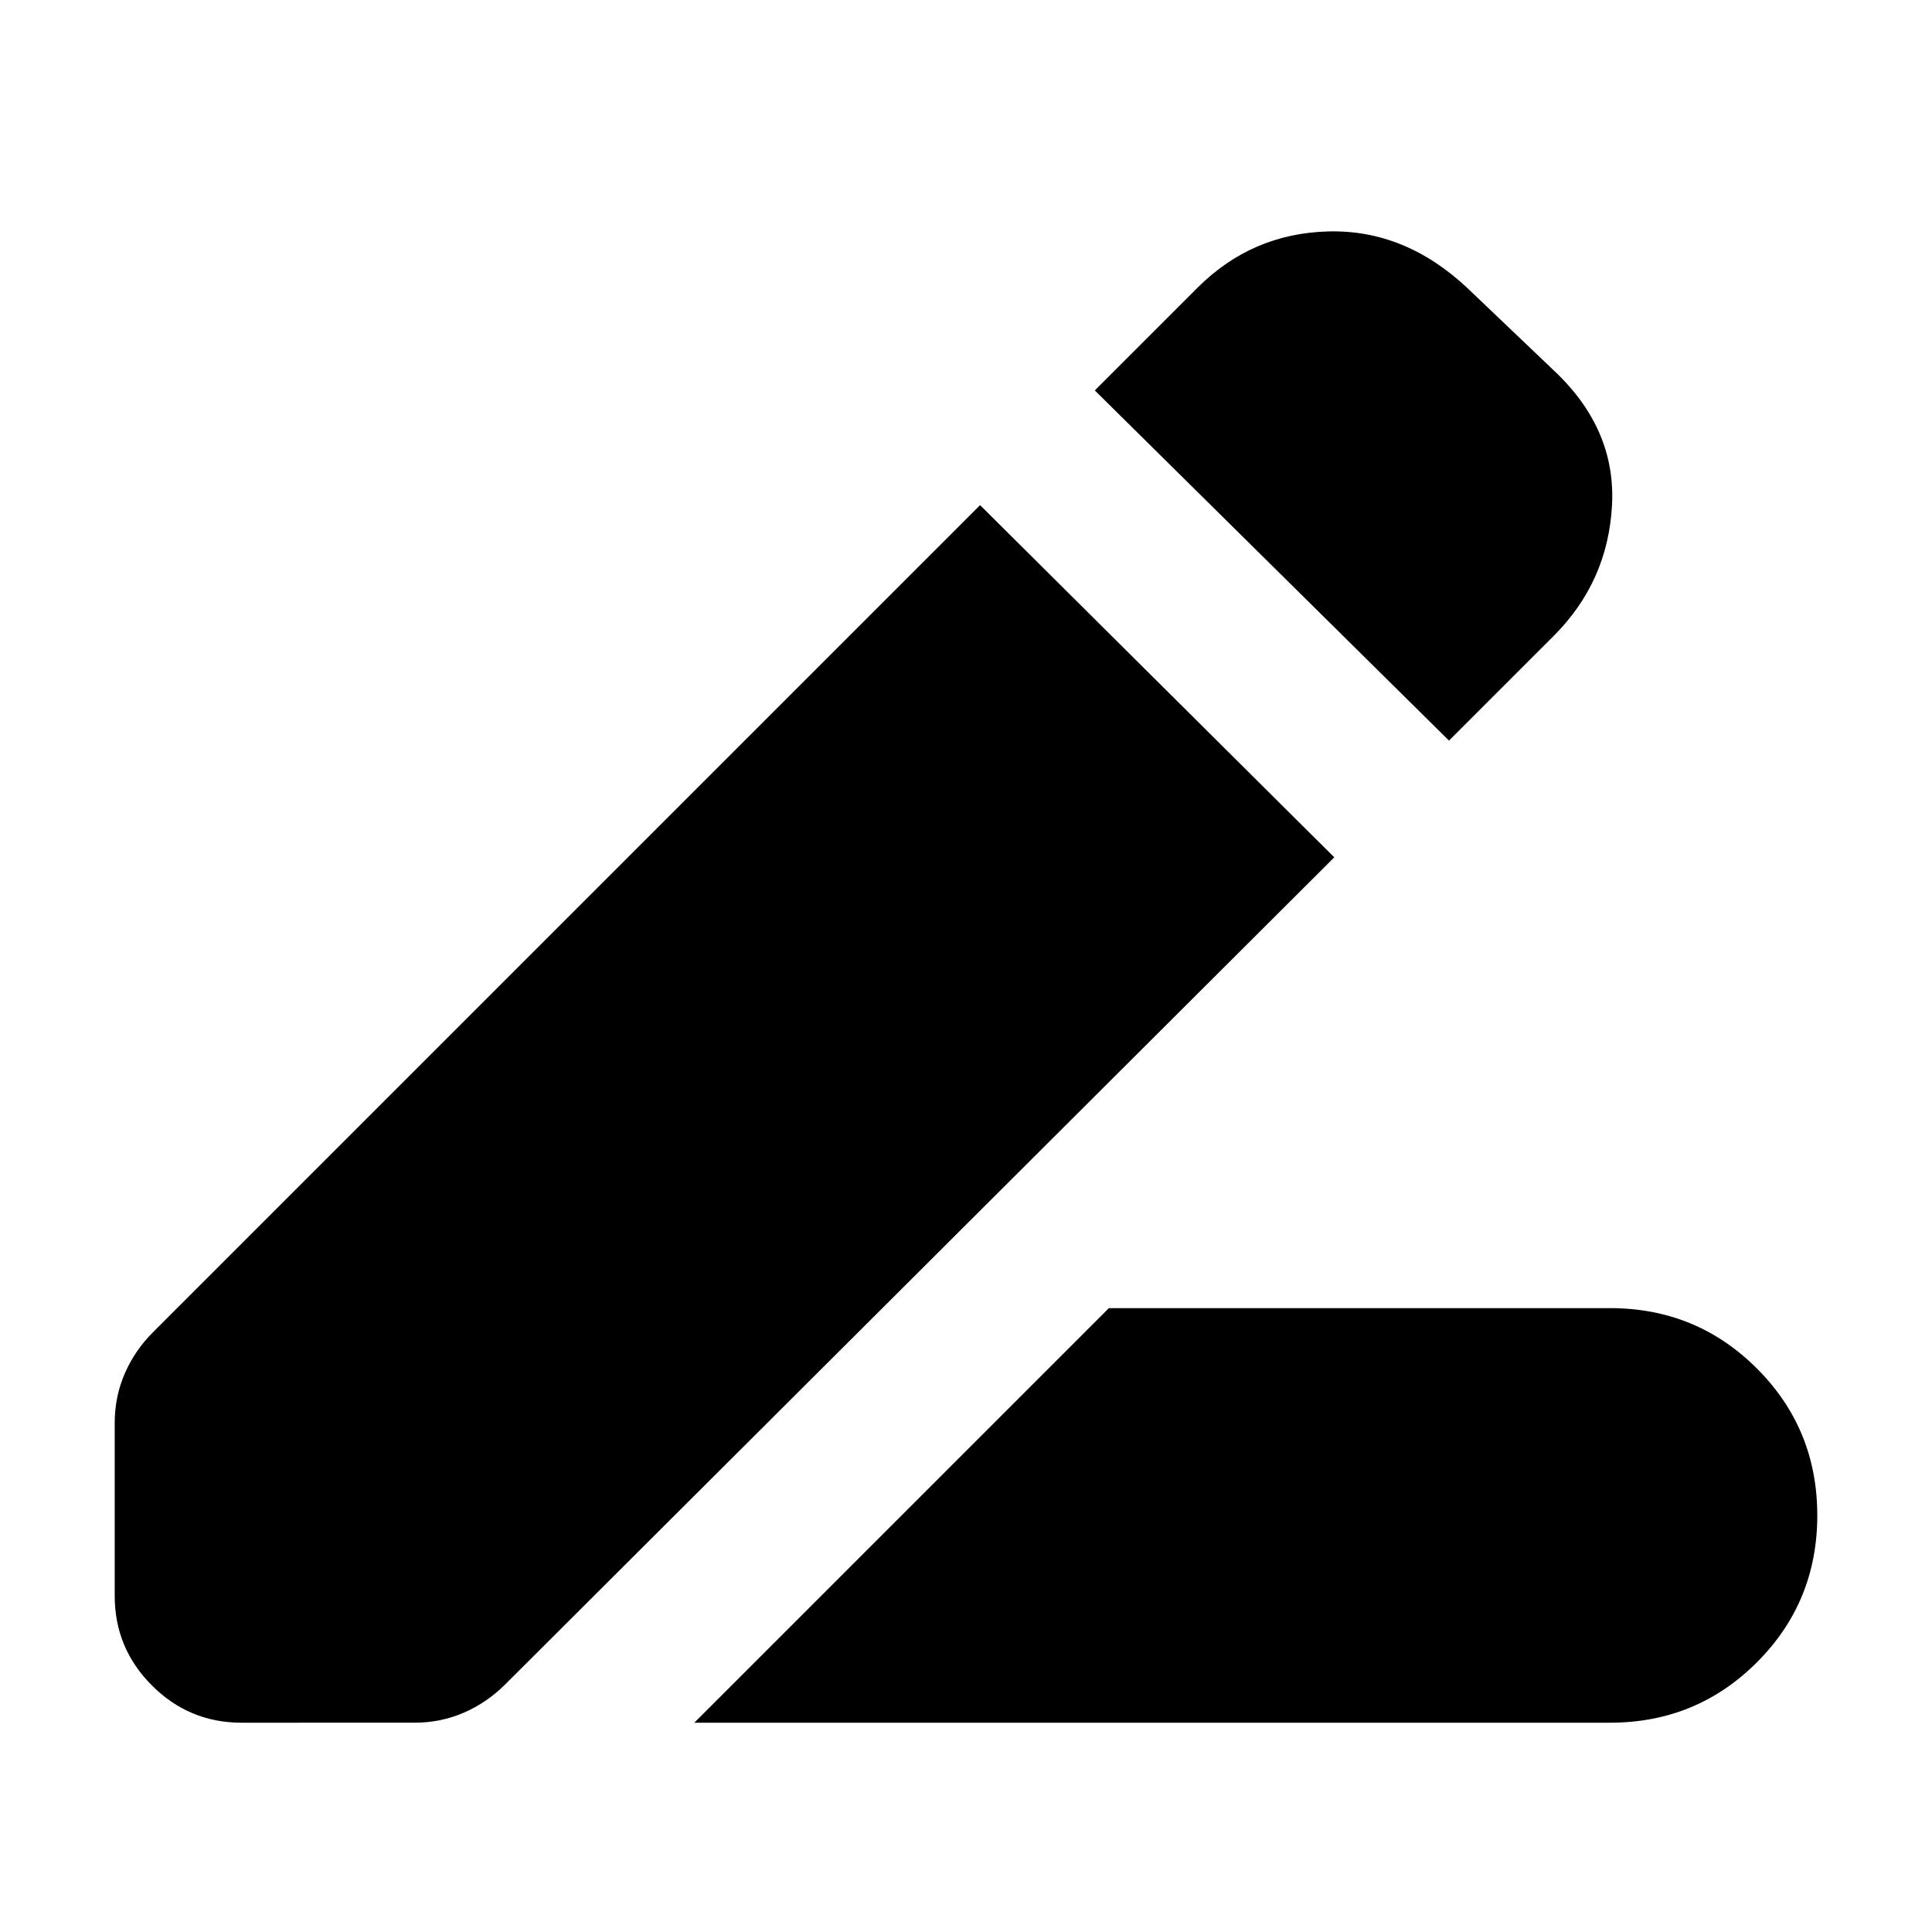 <svg xmlns="http://www.w3.org/2000/svg" height="24" width="24"><path d="m8.625 21.4 5.15-5.15H20q1.075 0 1.825.75t.75 1.825q0 1.075-.75 1.825T20 21.4ZM18 9.2l-4.4-4.35 1.275-1.275q.675-.675 1.625-.7.95-.025 1.725.7L19.3 4.6q.775.725.725 1.675-.05.95-.725 1.625ZM3 21.4q-.65 0-1.112-.462-.463-.463-.463-1.113v-2.15q0-.325.125-.613.125-.287.35-.512L12.175 6.275l4.4 4.375-10.3 10.275q-.225.225-.512.35-.288.125-.613.125Z"/></svg>